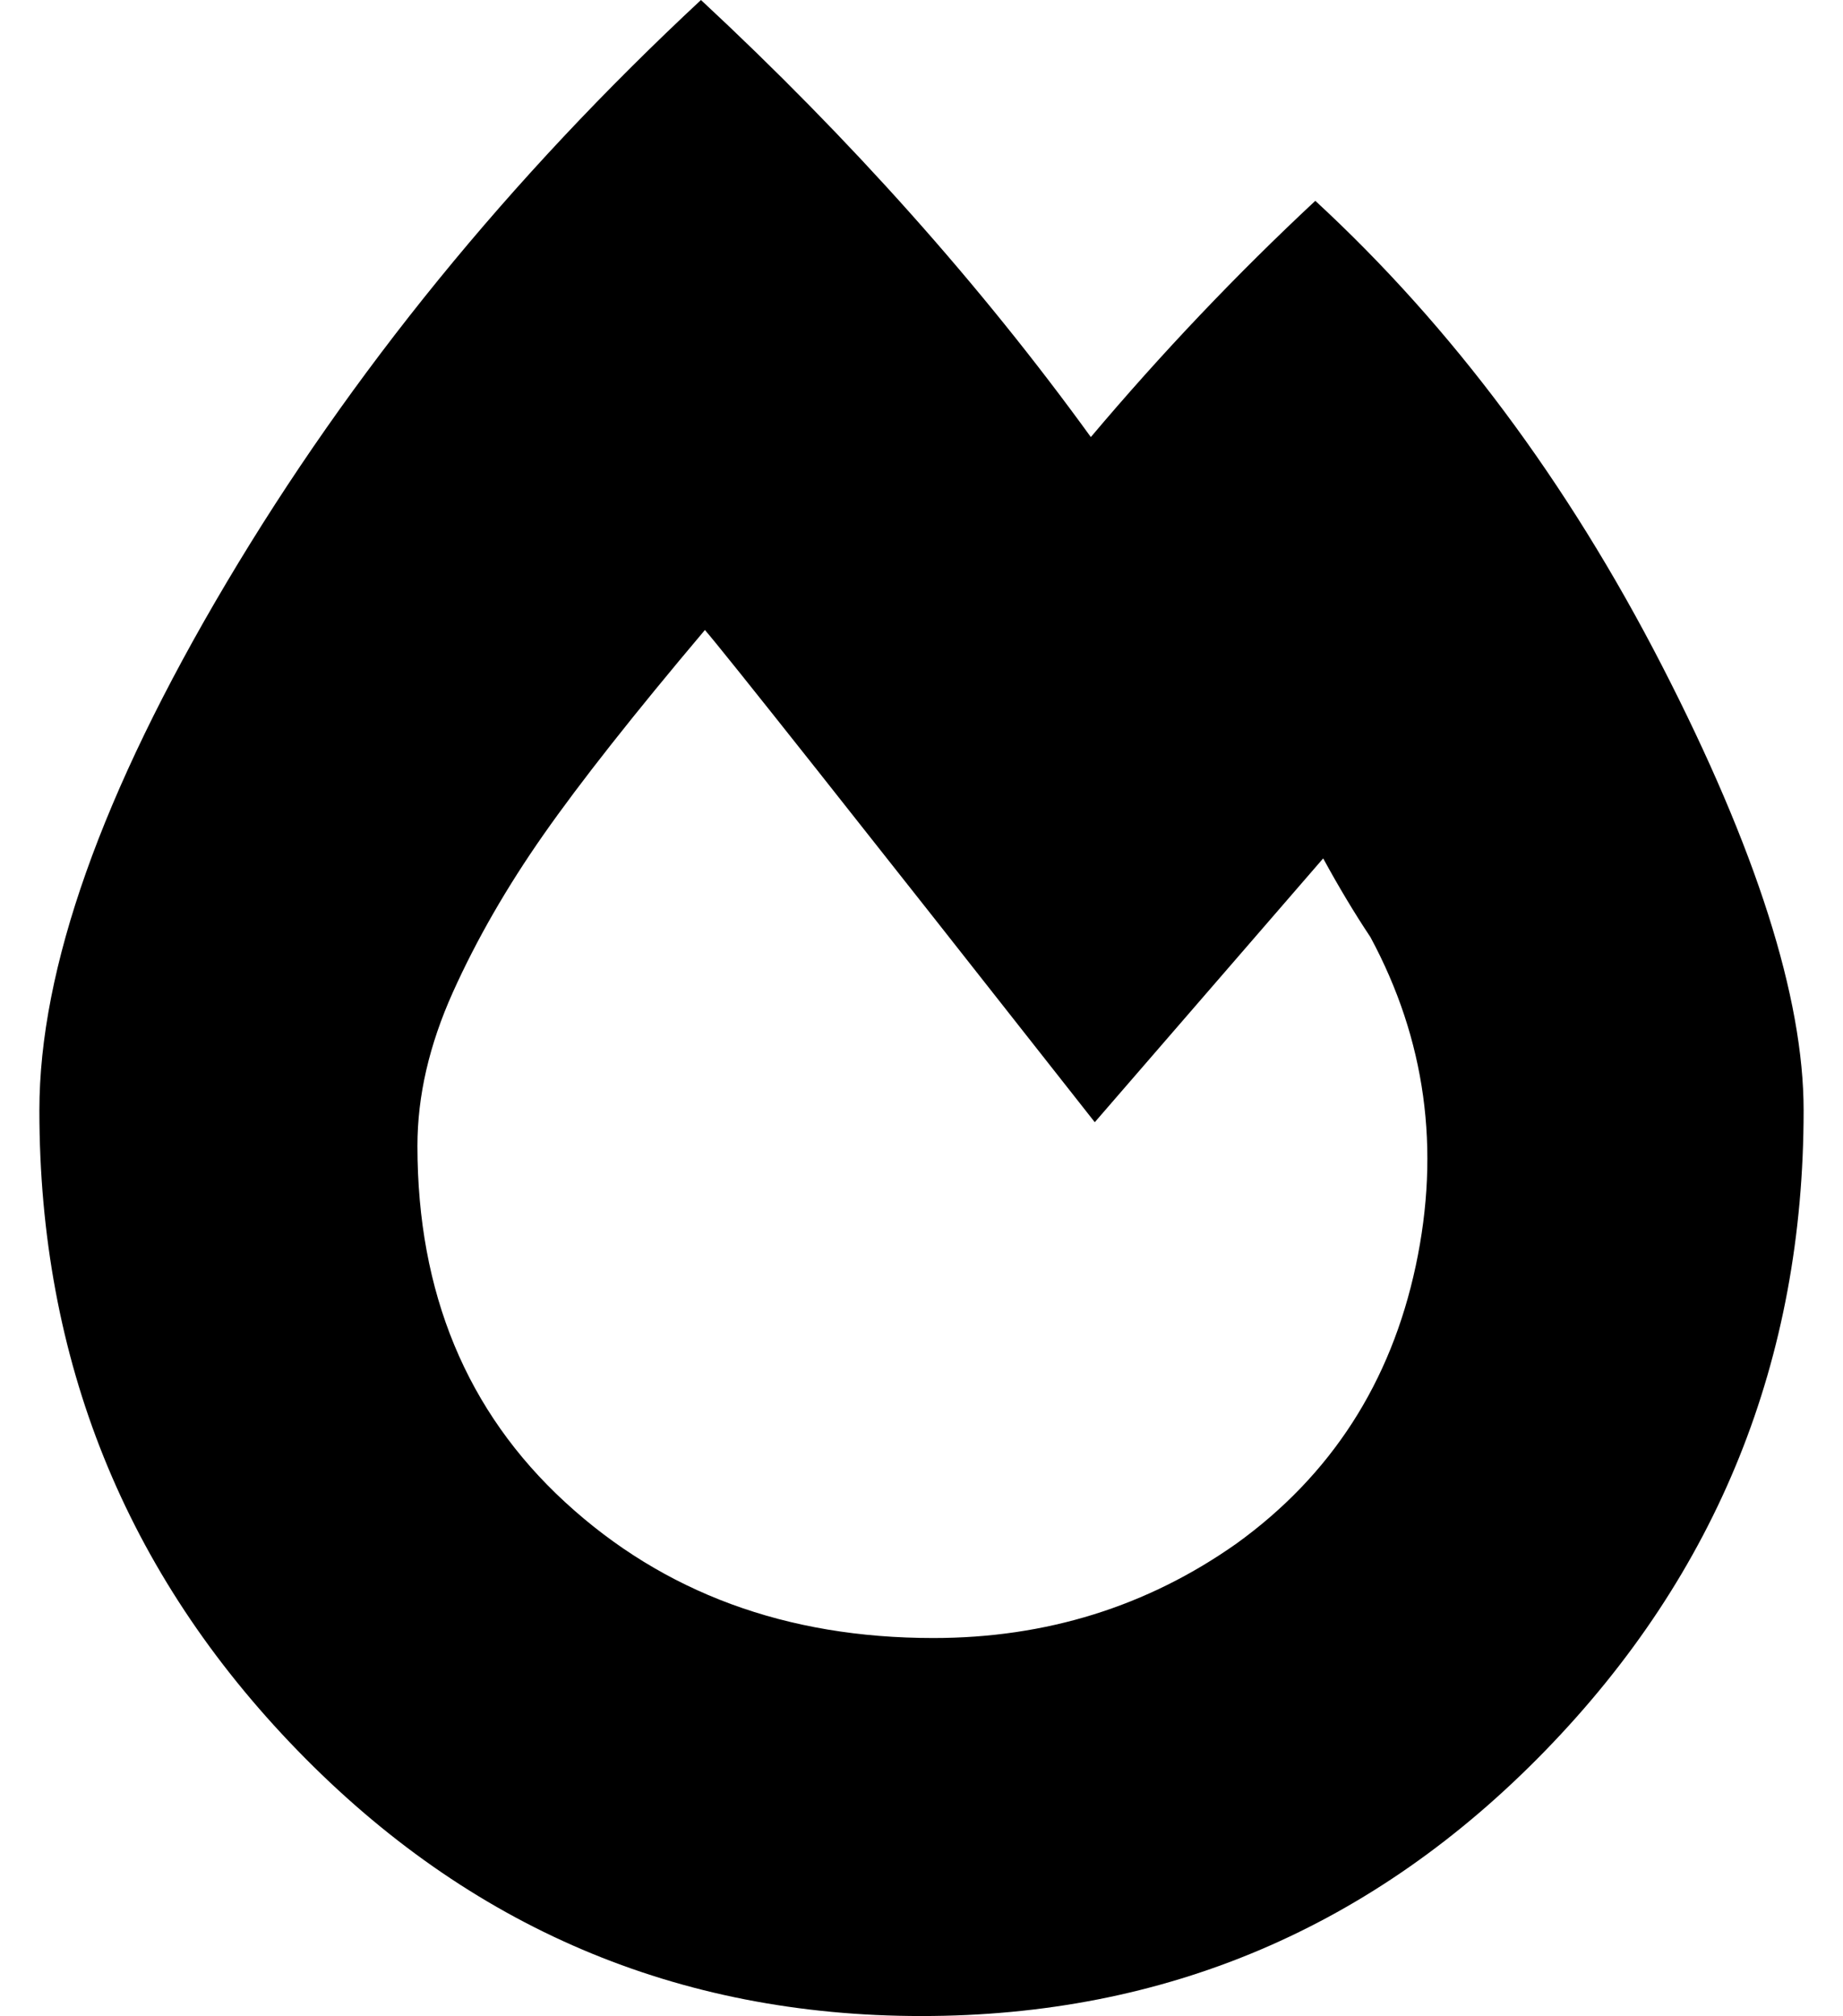 <?xml version="1.0" standalone="no"?>
<!DOCTYPE svg PUBLIC "-//W3C//DTD SVG 1.1//EN" "http://www.w3.org/Graphics/SVG/1.1/DTD/svg11.dtd" >
<svg xmlns="http://www.w3.org/2000/svg" xmlns:xlink="http://www.w3.org/1999/xlink" version="1.1" viewBox="-10 0 468 512">
   <path fill="currentColor"
d="M324 51q52 48 88 118t36 113q0 95 -65.5 162.5t-158.5 67.5t-158.5 -67.5t-65.5 -162.5q0 -54 47.5 -134t120.5 -148q57 53 99 111q27 -32 57 -60zM304 392q36 -26 45.5 -70.5t-11.5 -83.5q-6 -9 -12 -20l-58 67q-92 -117 -99 -125q-27 32 -41 52t-23 40t-9 39
q0 56 37.5 90.5t93.5 34.5q43 0 77 -24z" />
</svg>
